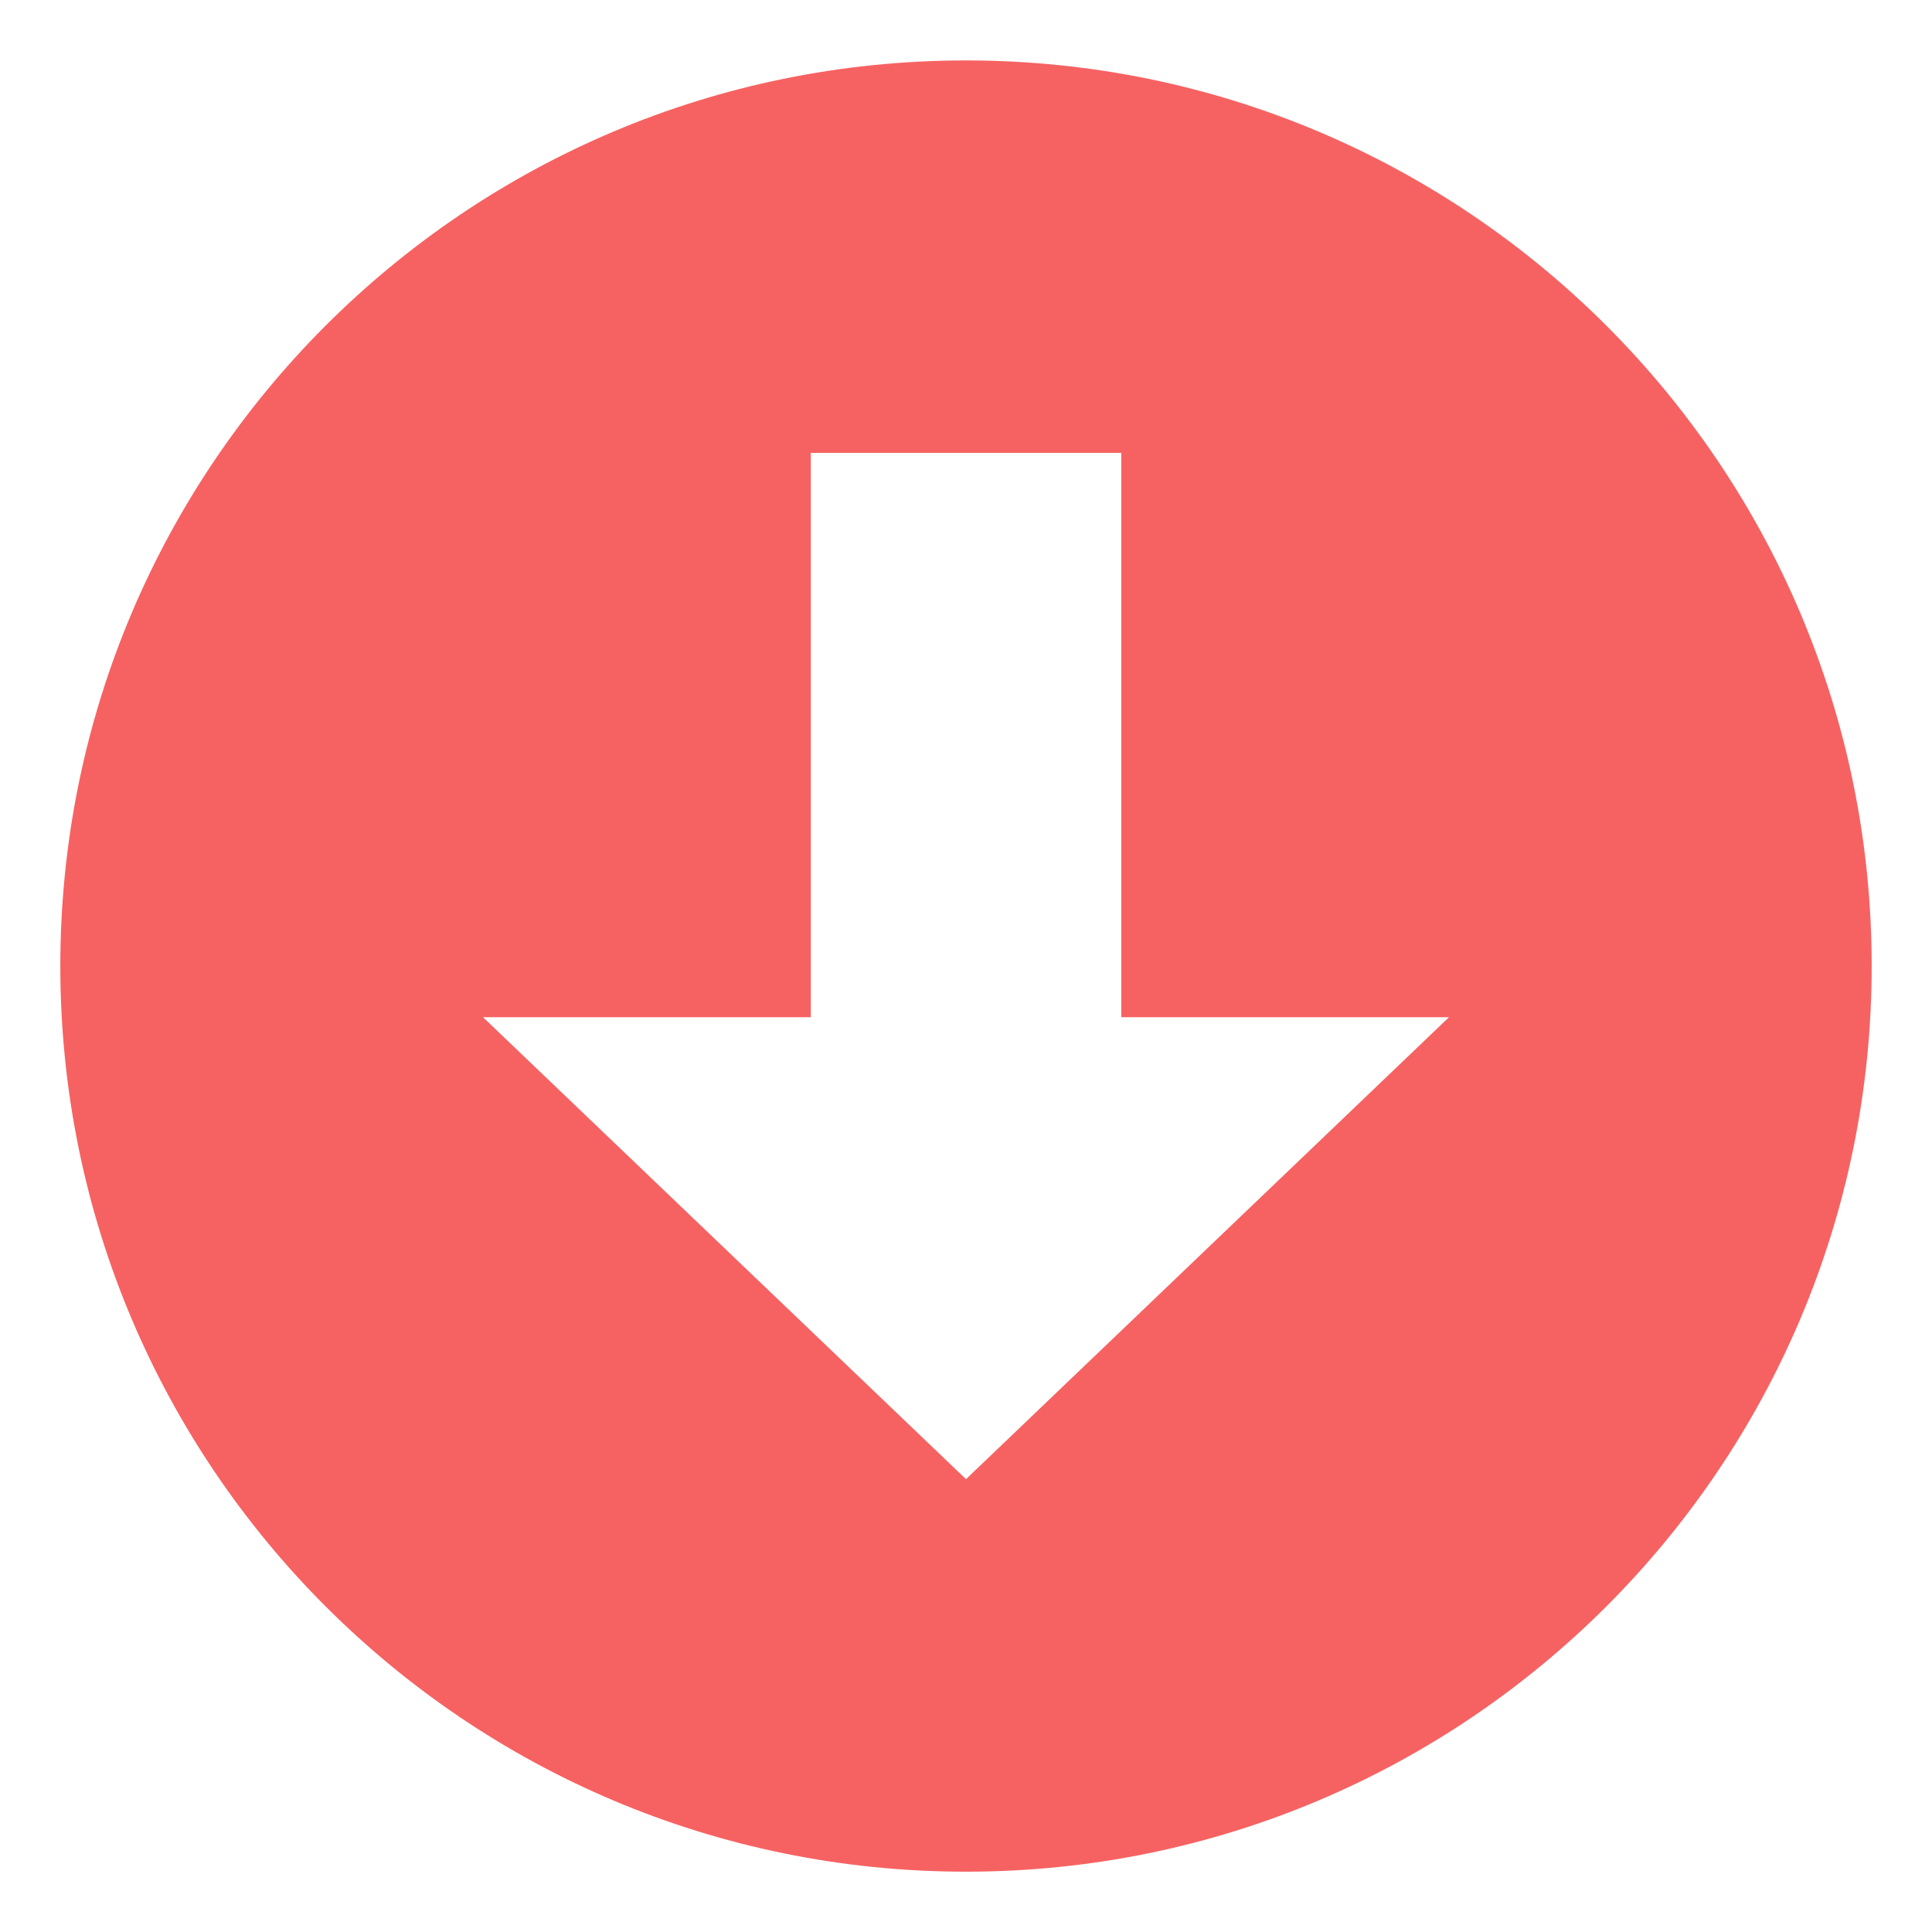 <svg xmlns="http://www.w3.org/2000/svg" width="18" height="18" viewBox="0 0 18 18" fill="none">
  <g clip-path="url(#clip0_1_110)">
    <path d="M9 17.438C13.66 17.438 17.438 13.66 17.438 9C17.438 4.34 13.66 0.563 9 0.563C4.34 0.563 0.562 4.34 0.562 9C0.562 13.66 4.34 17.438 9 17.438ZM7.554 9.477L7.554 4.219L10.447 4.219L10.447 9.477L13.5 9.477L9 13.781L4.5 9.477L7.554 9.477Z" fill="#F66262"/>
  </g>
  <defs>
    <clipPath id="clip0_1_110">
      <rect width="18" height="18" fill="white" transform="translate(18 18) rotate(-180)"/>
    </clipPath>
  </defs>
</svg>